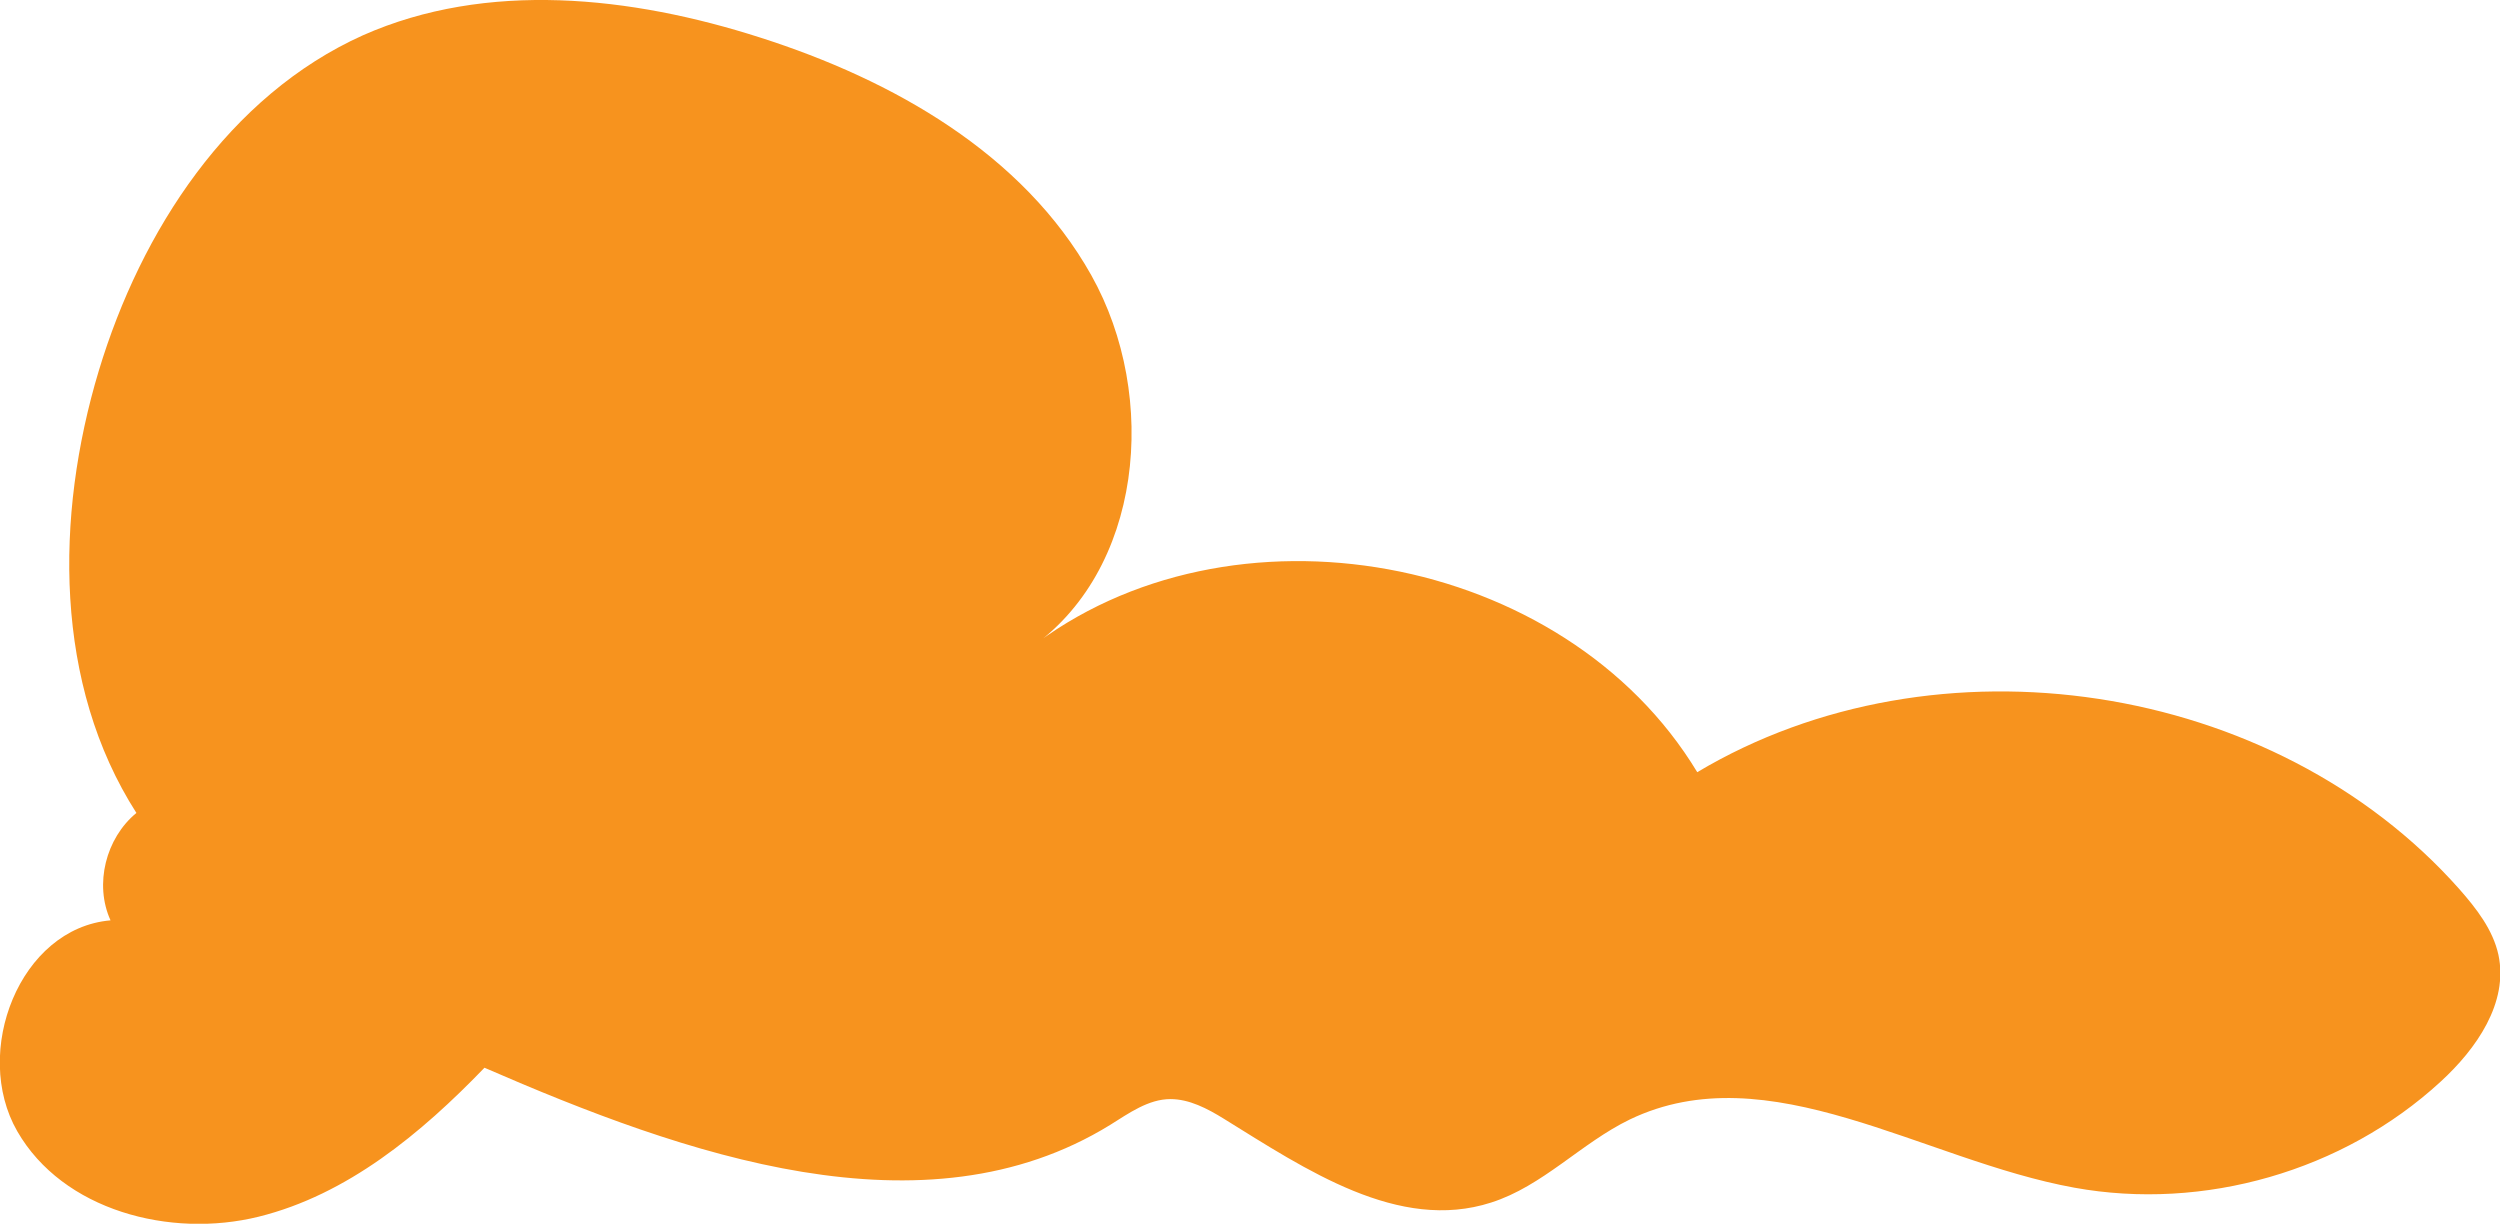 <?xml version="1.0" encoding="utf-8"?>
<!-- Generator: Adobe Illustrator 21.0.0, SVG Export Plug-In . SVG Version: 6.00 Build 0)  -->
<svg version="1.1" id="Layer_1" xmlns="http://www.w3.org/2000/svg" xmlns:xlink="http://www.w3.org/1999/xlink" x="0px" y="0px"
	 viewBox="0 0 318.9 156.1" style="enable-background:new 0 0 318.9 156.1;" xml:space="preserve">
<style type="text/css">
	.st0{fill:#F7931E;}
</style>
<path class="st0" d="M216.5,98.5c-16.9-28-59.7-35.8-85.4-15.6c14.7-9.9,16.8-32.3,8.1-47.8C130.5,19.6,113.9,10.2,97,4.8
	C80.5-0.5,62.1-2.5,46.3,4.5C29.2,12.2,18,29.4,12.6,47.3c-5.6,18.6-5.7,40,4.8,56.4c-3.9,3.2-5.4,9.1-3.3,13.7
	c-11.6,1-17.7,16.8-11.9,26.9S21.7,158,33,155.2s20.7-10.6,28.8-19c25.5,11.1,56.1,21.9,79.8,7.3c2.4-1.5,4.9-3.3,7.7-3.3
	c2.4,0,4.7,1.2,6.8,2.5c10.5,6.5,22.3,14.5,34.1,10.7c6.6-2.1,11.5-7.6,17.7-10.6c17.7-8.5,37.4,5.2,56.7,8.7
	c16.5,3,34.3-2.1,46.7-13.5c4.6-4.2,8.7-10.1,7.4-16.2c-0.7-3.2-2.8-5.9-5-8.4C290.1,86.8,247,80.3,216.5,98.5z"/>
</svg>
